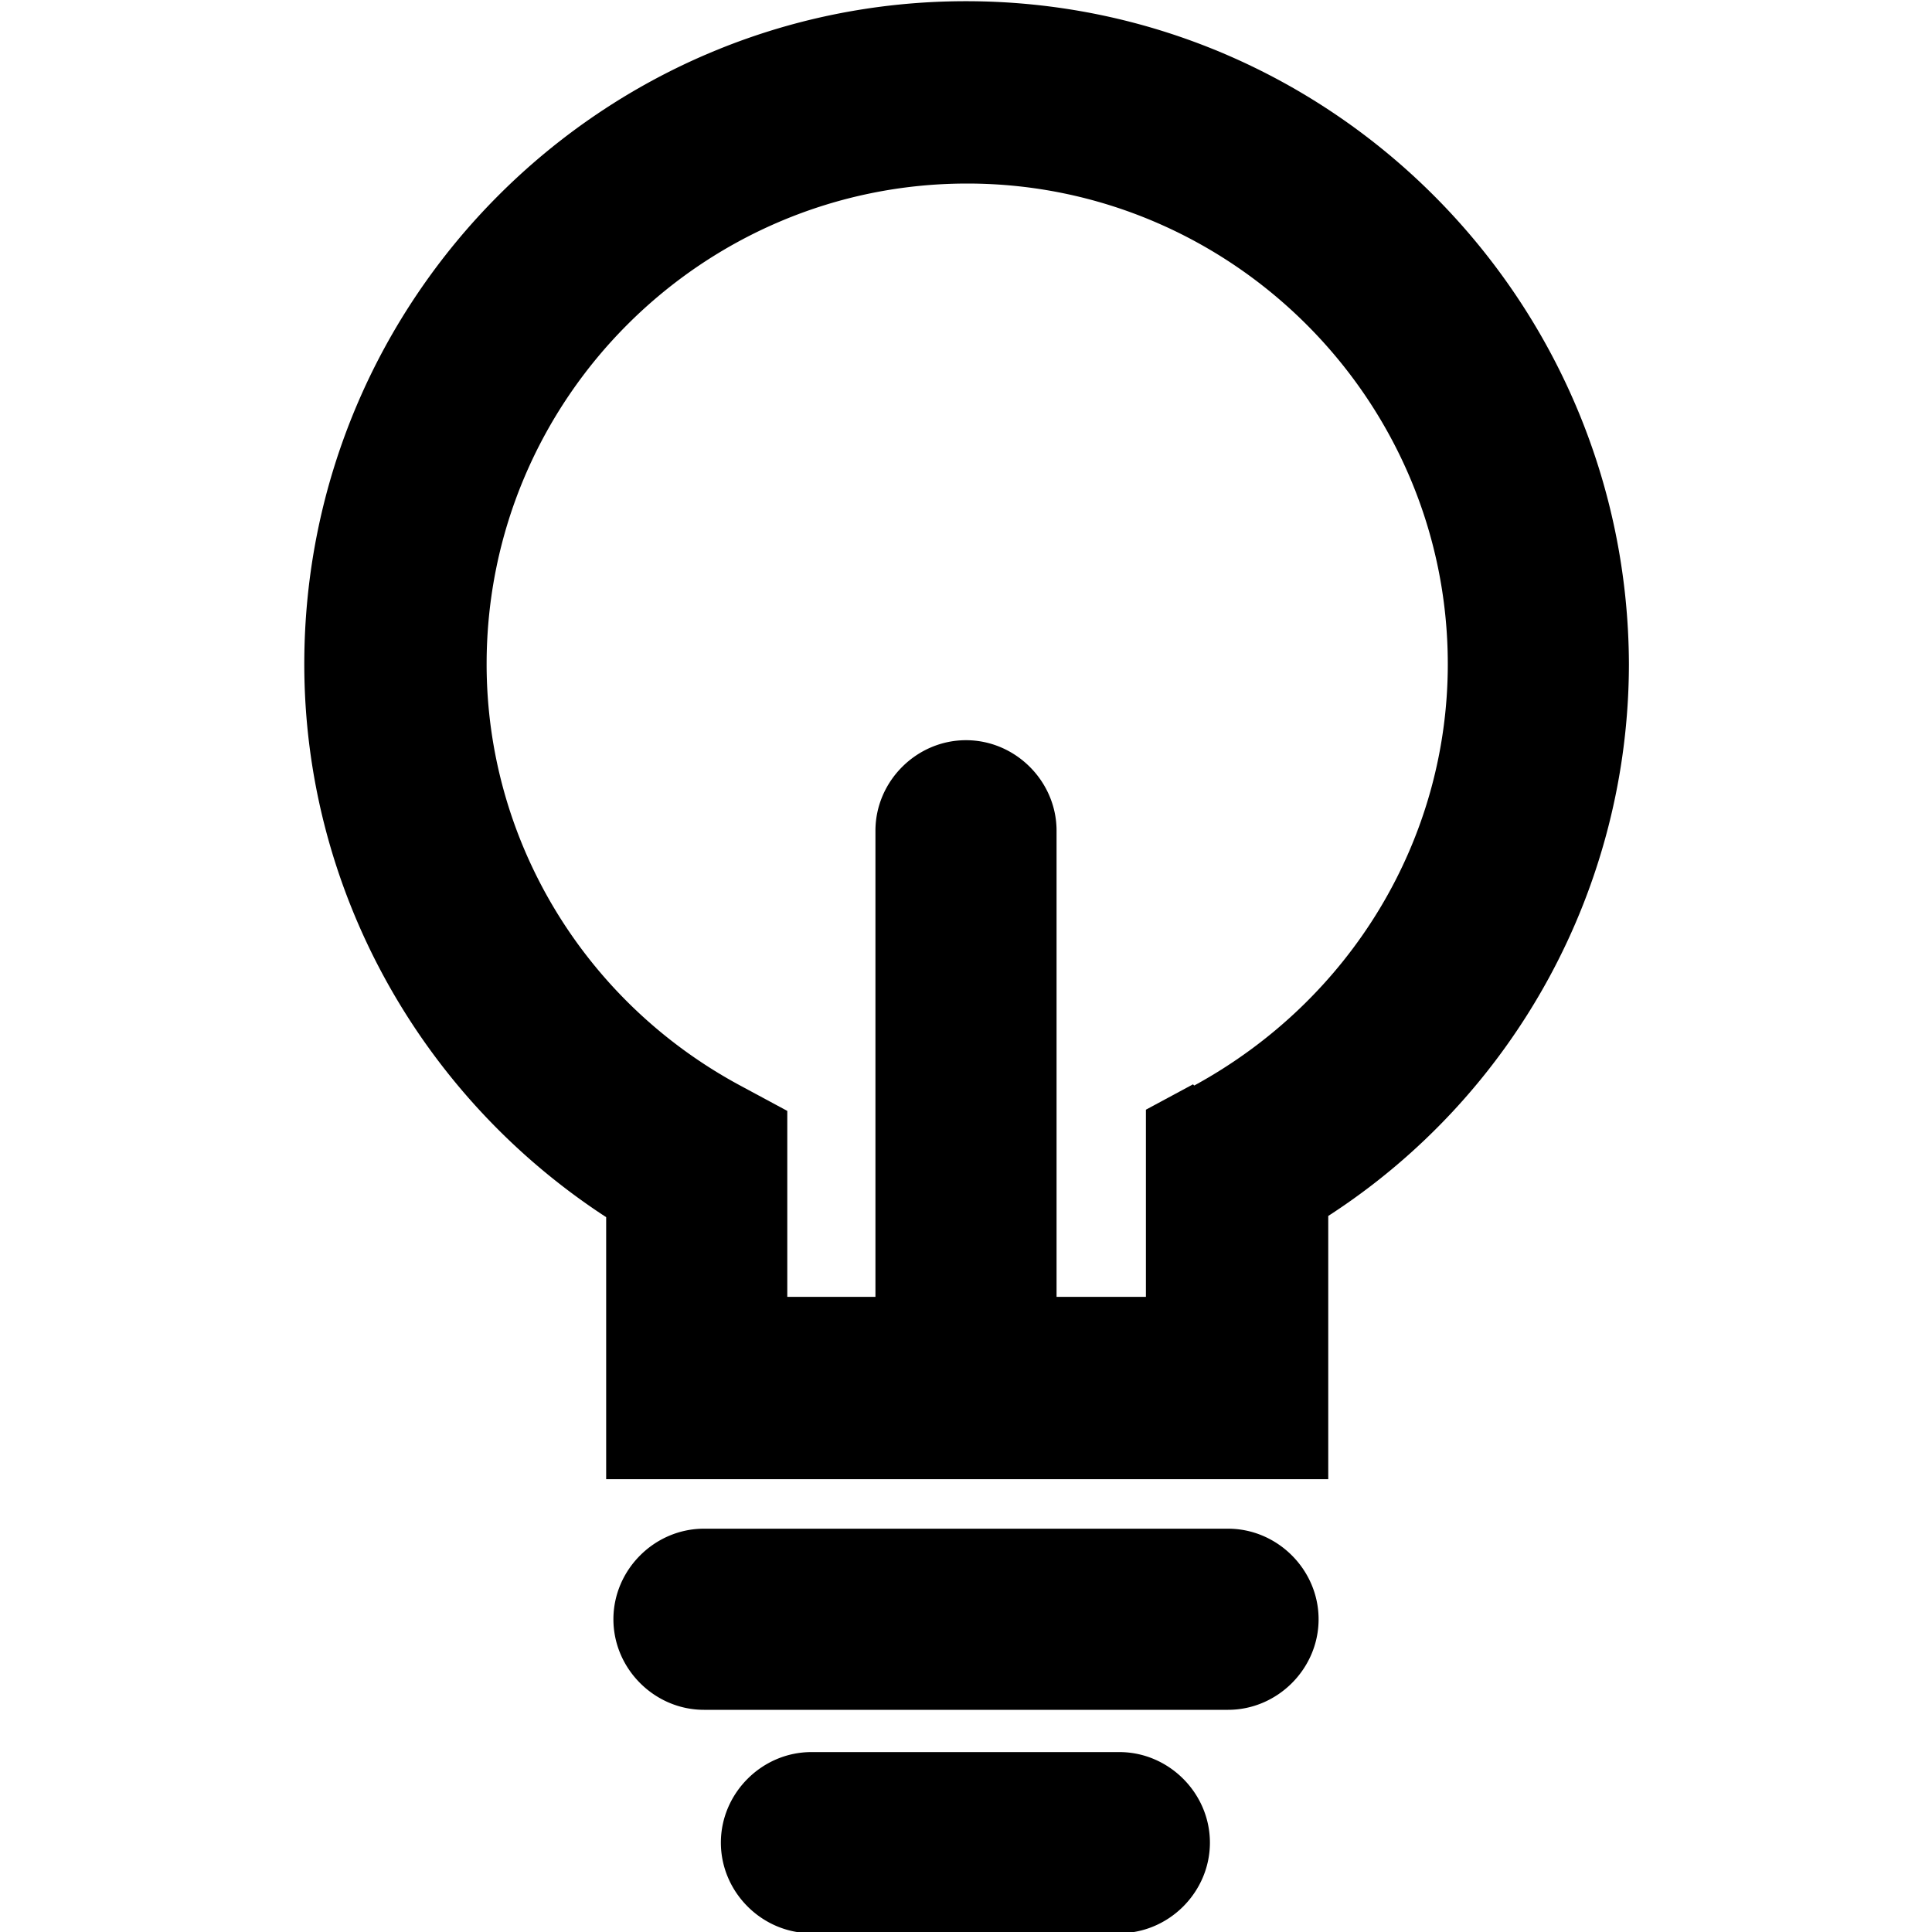 <svg viewBox="0 0 16 16" xmlns="http://www.w3.org/2000/svg">
  <path d="M8 .01C4.98.01 2.52 2.47 2.52 5.5c0 1.85.95 3.57 2.5 4.58v2.17H11v-2.18a5.45 5.45 0 0 0 2.49-4.57C13.48 2.47 11.02.01 8 .01m1.88 8.97-.39.21v1.55h-.74V6.88c0-.41-.34-.75-.75-.75s-.75.34-.75.75v3.86h-.73V9.2l-.39-.21c-1.3-.7-2.1-2.04-2.1-3.49 0-2.2 1.79-3.98 3.98-3.98s3.98 1.79 3.98 3.98c0 1.45-.8 2.78-2.1 3.49Zm1.04 4.43c0 .41-.34.75-.75.75H5.83c-.41 0-.75-.34-.75-.75s.34-.75.75-.75h4.34c.41 0 .75.34.75.75m-.9 1.85c0 .41-.34.75-.75.75H6.72c-.41 0-.75-.34-.75-.75s.34-.75.75-.75h2.55c.41 0 .75.34.75.75"/>
</svg>
